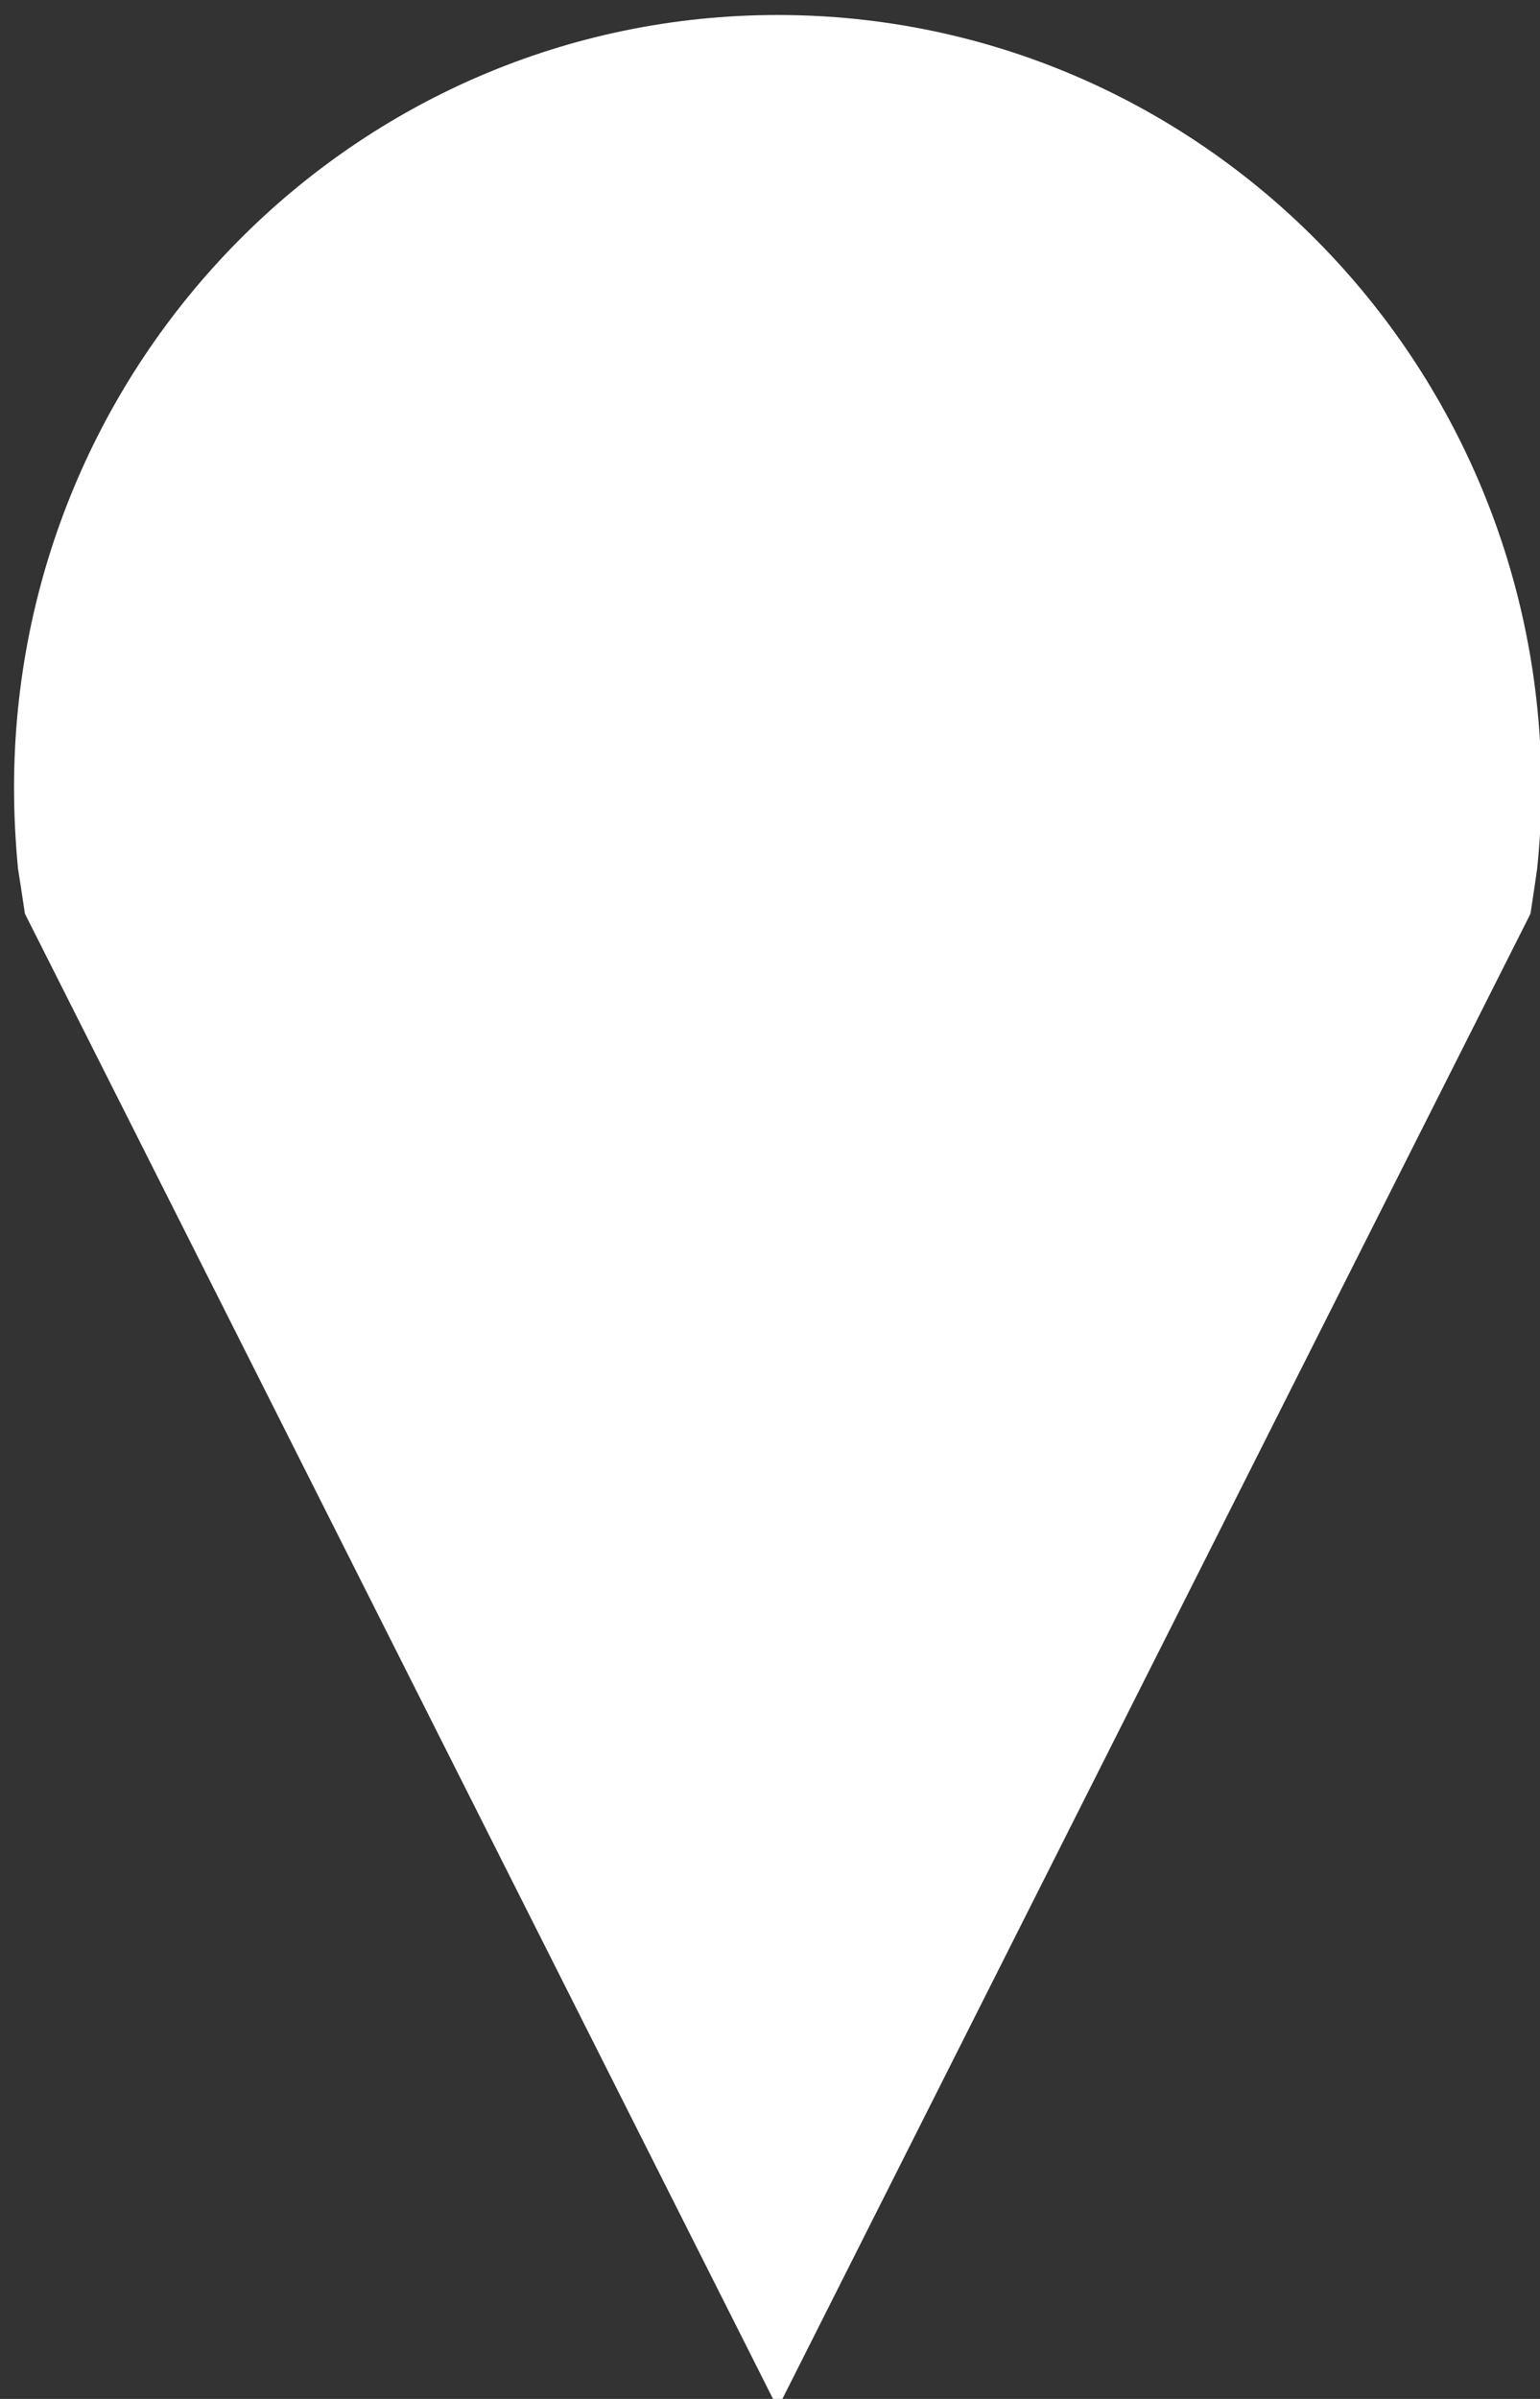 <svg width="70" height="109" xmlns="http://www.w3.org/2000/svg" xmlns:xlink="http://www.w3.org/1999/xlink" xml:space="preserve" overflow="hidden"><rect width="100%" height="100%" fill="#333333" stroke="none"/><g transform="translate(-2811 -839)"><path d="M2846.35 842.394C2864.02 842.394 2878.35 856.906 2878.35 874.808 2878.35 875.927 2878.29 877.032 2878.18 878.122L2878.07 878.888 2877.95 879.683 2868.75 897.934 2846.35 942.394 2823.95 897.934 2814.75 879.683 2814.63 878.888 2814.51 878.122C2814.41 877.032 2814.35 875.927 2814.35 874.808 2814.35 856.906 2828.68 842.394 2846.35 842.394Z" stroke="#FFFFFF" stroke-width="5.425" stroke-miterlimit="8" fill="#FFFFFF" fill-rule="evenodd"/><path d="M2841.28 854.524 2841.21 867.664C2841.21 868.055 2840.91 868.349 2840.52 868.35 2840.13 868.351 2839.84 868.059 2839.84 867.667L2839.88 854.496 2838.05 854.501 2838.01 867.673C2838.01 868.064 2837.72 868.358 2837.32 868.36 2836.93 868.361 2836.64 868.068 2836.64 867.677L2836.68 854.505 2834.85 854.51 2834.75 867.682C2834.75 868.073 2834.46 868.368 2834.06 868.369 2833.67 868.37 2833.38 868.077 2833.38 867.686L2833.45 854.547 2832.28 854.55C2832.28 854.55 2830.89 861.01 2830.87 866.487 2830.86 869.813 2831.93 871.994 2833.56 873.163 2833.56 873.163 2835.16 874.169 2835.32 875.506L2834.49 901.102C2834.49 902.601 2835.72 903.837 2837.26 903.865 2838.76 903.861 2840 902.618 2840.04 901.086L2839.36 875.494C2839.53 874.157 2841.13 873.142 2841.13 873.142 2842.76 871.963 2843.84 869.776 2843.85 866.45 2843.8 861.429 2842.45 854.521 2842.45 854.521L2841.28 854.524Z" stroke="#FFFFFF" stroke-width="0.07" stroke-miterlimit="8" fill="#FFFFFF" fill-rule="evenodd"/><path d="M2855.05 854.431C2851.49 854.409 2848.57 860.971 2848.56 866.448 2848.55 869.773 2849.62 871.955 2851.25 873.124 2851.25 873.124 2852.84 874.13 2853 875.467L2852.18 901.063C2852.17 902.562 2853.41 903.798 2854.94 903.826 2856.44 903.822 2857.68 902.579 2857.72 901.047L2857.04 875.455C2857.21 874.118 2858.81 873.102 2858.81 873.102 2860.44 871.924 2861.53 869.736 2861.53 866.411 2861.49 860.933 2858.63 854.421 2855.05 854.431Z" stroke="#FFFFFF" stroke-width="0.07" stroke-miterlimit="8" fill="#FFFFFF" fill-rule="evenodd"/></g></svg>